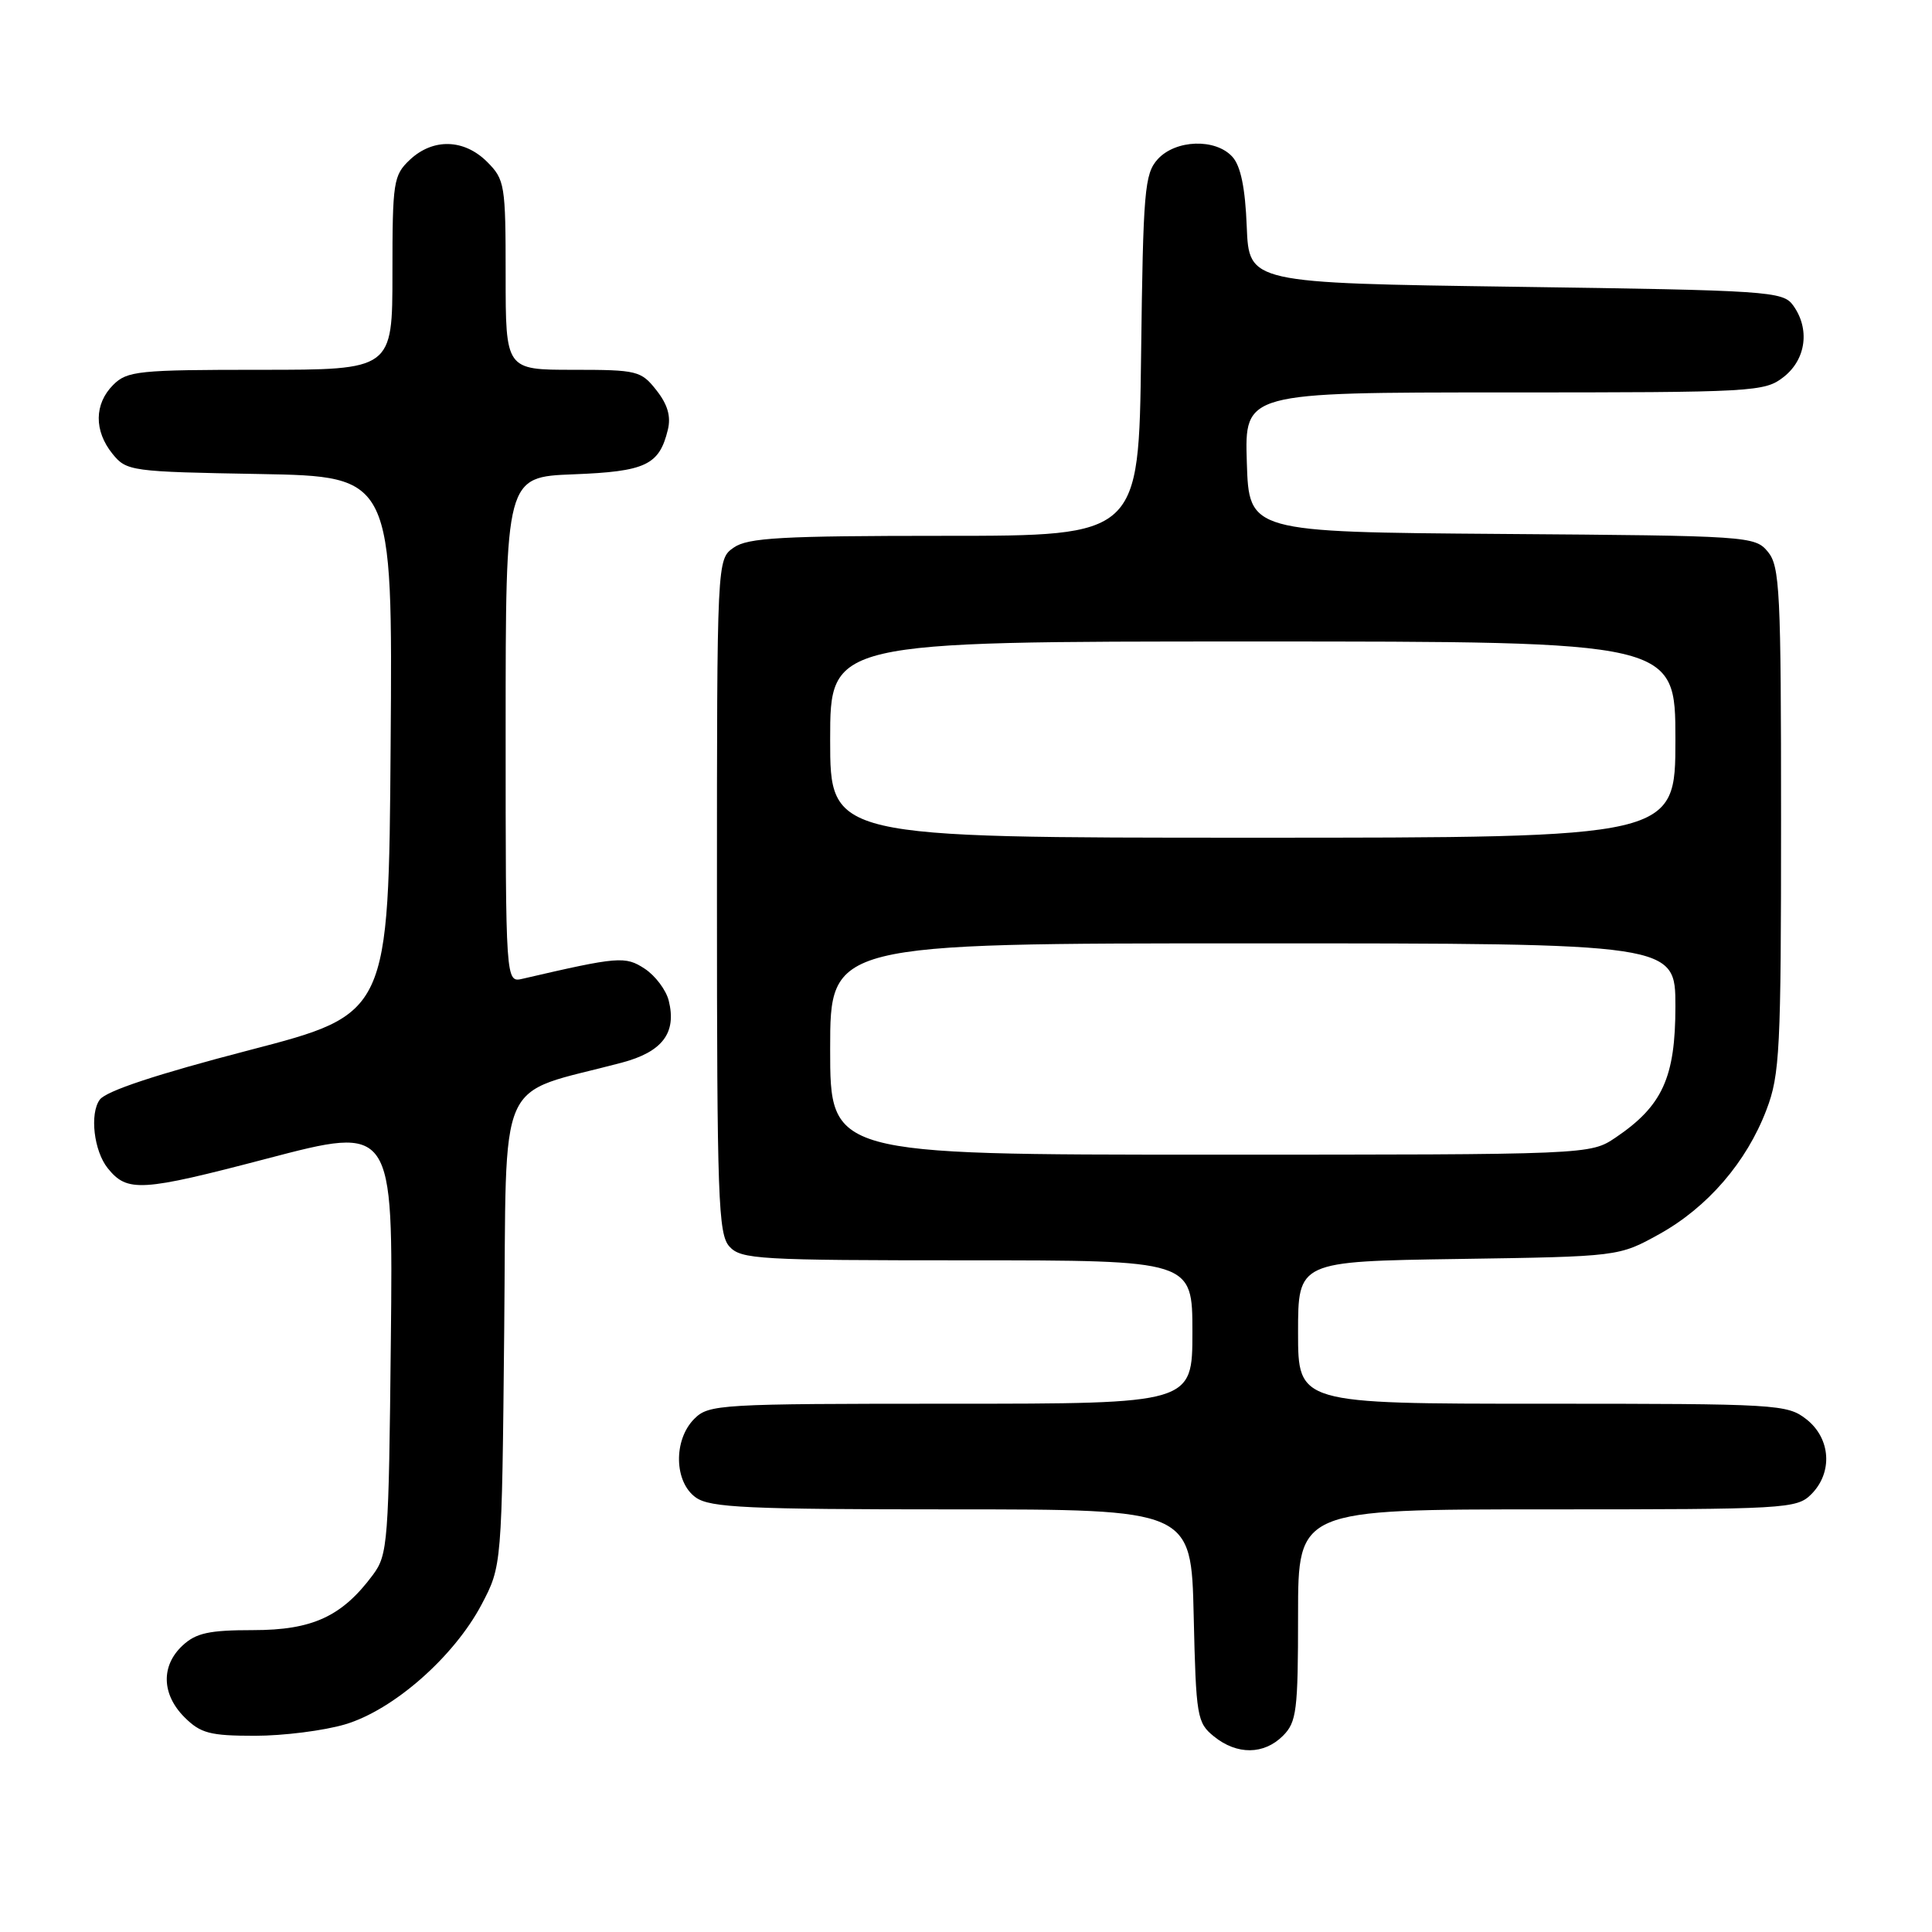<?xml version="1.0" encoding="UTF-8" standalone="no"?>
<!DOCTYPE svg PUBLIC "-//W3C//DTD SVG 1.1//EN" "http://www.w3.org/Graphics/SVG/1.1/DTD/svg11.dtd" >
<svg xmlns="http://www.w3.org/2000/svg" xmlns:xlink="http://www.w3.org/1999/xlink" version="1.1" viewBox="0 0 256 256">
 <g >
 <path fill="currentColor"
d=" M 170.00 230.00 C 171.81 228.19 172.00 226.67 172.00 214.00 C 172.00 200.00 172.00 200.00 205.00 200.00 C 236.67 200.00 238.08 199.92 240.00 198.00 C 242.88 195.12 242.59 190.61 239.37 188.07 C 236.82 186.07 235.59 186.00 204.37 186.00 C 172.00 186.00 172.00 186.00 172.00 176.57 C 172.00 167.14 172.00 167.14 193.25 166.82 C 214.50 166.50 214.50 166.50 219.86 163.53 C 226.26 159.98 231.44 153.98 234.07 147.04 C 235.84 142.41 236.00 139.12 236.00 108.60 C 236.00 78.28 235.84 75.03 234.25 73.11 C 232.54 71.04 231.74 70.99 199.00 70.75 C 165.50 70.50 165.50 70.50 165.21 61.25 C 164.92 52.00 164.92 52.00 199.33 52.00 C 232.62 52.00 233.82 51.93 236.37 49.93 C 239.33 47.59 239.85 43.55 237.58 40.44 C 236.24 38.60 234.34 38.47 200.83 38.00 C 165.50 37.50 165.50 37.50 165.20 30.03 C 165.00 24.90 164.40 21.99 163.30 20.78 C 161.07 18.31 155.77 18.49 153.40 21.10 C 151.66 23.03 151.47 25.25 151.20 47.10 C 150.90 71.00 150.90 71.00 125.17 71.00 C 103.51 71.00 99.09 71.25 97.22 72.56 C 95.00 74.11 95.00 74.11 95.00 118.73 C 95.00 158.84 95.17 163.53 96.65 165.17 C 98.19 166.87 100.51 167.00 128.15 167.00 C 158.00 167.00 158.00 167.00 158.00 176.50 C 158.00 186.00 158.00 186.00 126.00 186.00 C 95.33 186.00 93.92 186.08 92.00 188.00 C 89.20 190.80 89.32 196.41 92.22 198.44 C 94.12 199.77 99.07 200.00 126.15 200.00 C 157.85 200.00 157.85 200.00 158.17 214.09 C 158.48 227.50 158.61 228.27 160.86 230.09 C 163.91 232.56 167.48 232.52 170.00 230.00 Z  M 45.72 228.49 C 52.13 226.59 60.14 219.55 63.81 212.61 C 66.50 207.50 66.50 207.50 66.81 176.30 C 67.16 141.51 65.51 145.29 82.38 140.81 C 87.78 139.38 89.68 136.86 88.61 132.59 C 88.26 131.18 86.83 129.28 85.43 128.36 C 82.85 126.67 81.97 126.74 69.25 129.69 C 67.00 130.22 67.00 130.22 67.00 96.71 C 67.00 63.20 67.00 63.20 75.97 62.85 C 85.56 62.48 87.35 61.63 88.49 56.96 C 88.93 55.18 88.47 53.60 86.98 51.71 C 84.95 49.13 84.44 49.00 75.93 49.00 C 67.00 49.00 67.00 49.00 67.00 36.45 C 67.00 24.47 66.89 23.80 64.55 21.45 C 61.49 18.40 57.38 18.29 54.31 21.17 C 52.13 23.23 52.00 24.06 52.00 36.17 C 52.00 49.00 52.00 49.00 34.50 49.00 C 18.33 49.00 16.85 49.15 15.00 51.00 C 12.48 53.52 12.44 57.09 14.91 60.14 C 16.77 62.43 17.31 62.51 34.42 62.81 C 52.03 63.13 52.03 63.13 51.76 98.74 C 51.50 134.35 51.50 134.35 33.00 139.16 C 20.74 142.35 14.07 144.56 13.22 145.71 C 11.86 147.57 12.44 152.52 14.28 154.80 C 16.87 158.01 18.68 157.90 35.38 153.52 C 52.09 149.14 52.09 149.14 51.79 177.50 C 51.51 204.46 51.40 206.00 49.41 208.68 C 45.32 214.19 41.40 216.00 33.54 216.00 C 27.71 216.00 25.97 216.38 24.19 218.04 C 21.31 220.72 21.41 224.51 24.45 227.55 C 26.58 229.67 27.82 230.00 33.77 230.00 C 37.55 230.00 42.92 229.32 45.72 228.49 Z  M 110.00 139.00 C 110.00 125.00 110.00 125.00 166.00 125.00 C 222.00 125.00 222.00 125.00 222.00 133.35 C 222.00 142.78 220.28 146.54 214.08 150.73 C 210.70 153.00 210.70 153.00 160.35 153.00 C 110.00 153.00 110.00 153.00 110.00 139.00 Z  M 110.00 98.00 C 110.00 85.00 110.00 85.00 166.00 85.00 C 222.00 85.00 222.00 85.00 222.00 98.00 C 222.00 111.00 222.00 111.00 166.00 111.00 C 110.00 111.00 110.00 111.00 110.00 98.00 Z "/>
</g>
</svg>